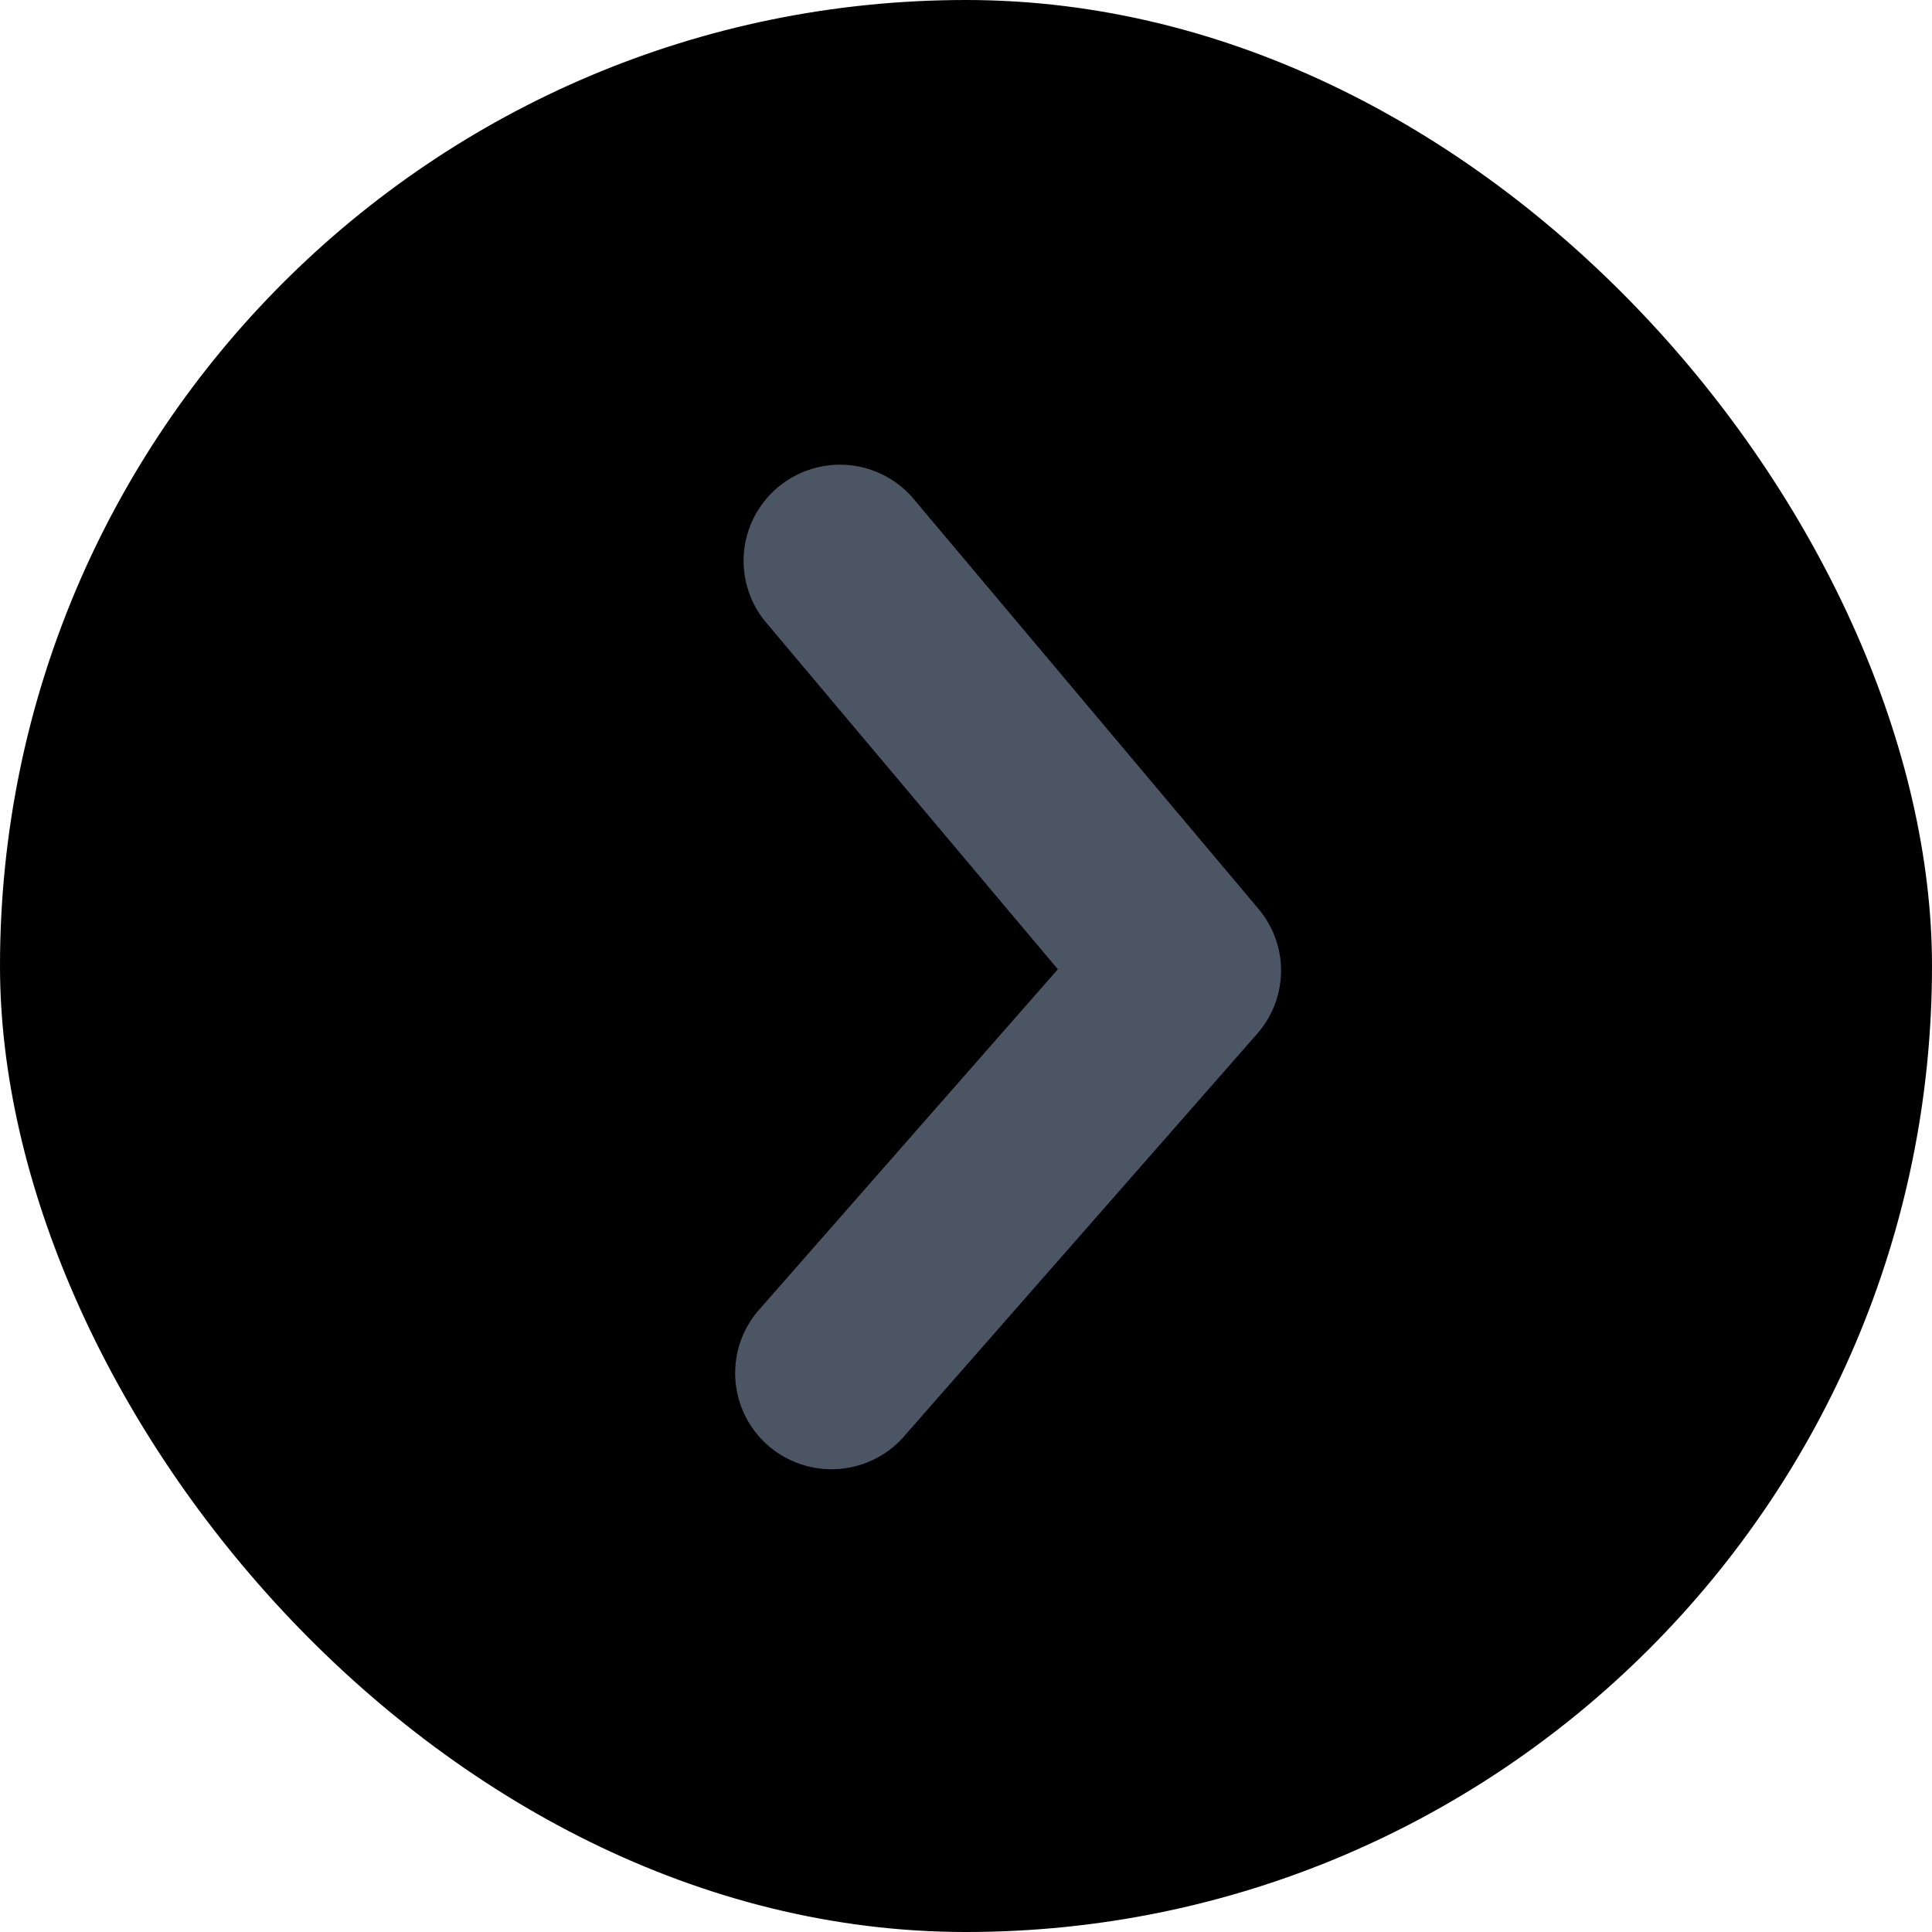 <svg width="50" height="50" viewBox="0 0 50 50" fill="none" xmlns="http://www.w3.org/2000/svg">
<rect x="50" y="50" width="50" height="50" rx="25" transform="rotate(-180 50 50)" fill="#"/>
<path d="M33.146 24.912C33.102 24.4 32.9 23.914 32.568 23.521L23.7 12.978C23.494 12.716 23.236 12.498 22.944 12.336C22.651 12.175 22.329 12.074 21.997 12.039C21.664 12.005 21.328 12.037 21.008 12.135C20.689 12.232 20.392 12.393 20.136 12.607C19.88 12.821 19.669 13.085 19.517 13.382C19.365 13.679 19.274 14.003 19.25 14.336C19.226 14.669 19.27 15.003 19.378 15.318C19.486 15.634 19.656 15.925 19.879 16.173L27.377 25.085L19.695 33.839C19.468 34.083 19.291 34.37 19.176 34.683C19.062 34.996 19.012 35.33 19.029 35.663C19.046 35.996 19.13 36.322 19.275 36.622C19.421 36.922 19.626 37.19 19.878 37.41C20.13 37.629 20.423 37.796 20.741 37.9C21.058 38.004 21.393 38.044 21.727 38.016C22.06 37.988 22.384 37.894 22.68 37.739C22.976 37.584 23.237 37.371 23.449 37.113L32.534 26.756C32.755 26.505 32.923 26.213 33.028 25.896C33.133 25.579 33.173 25.244 33.146 24.912Z" fill="#4b5563"/>
</svg>
